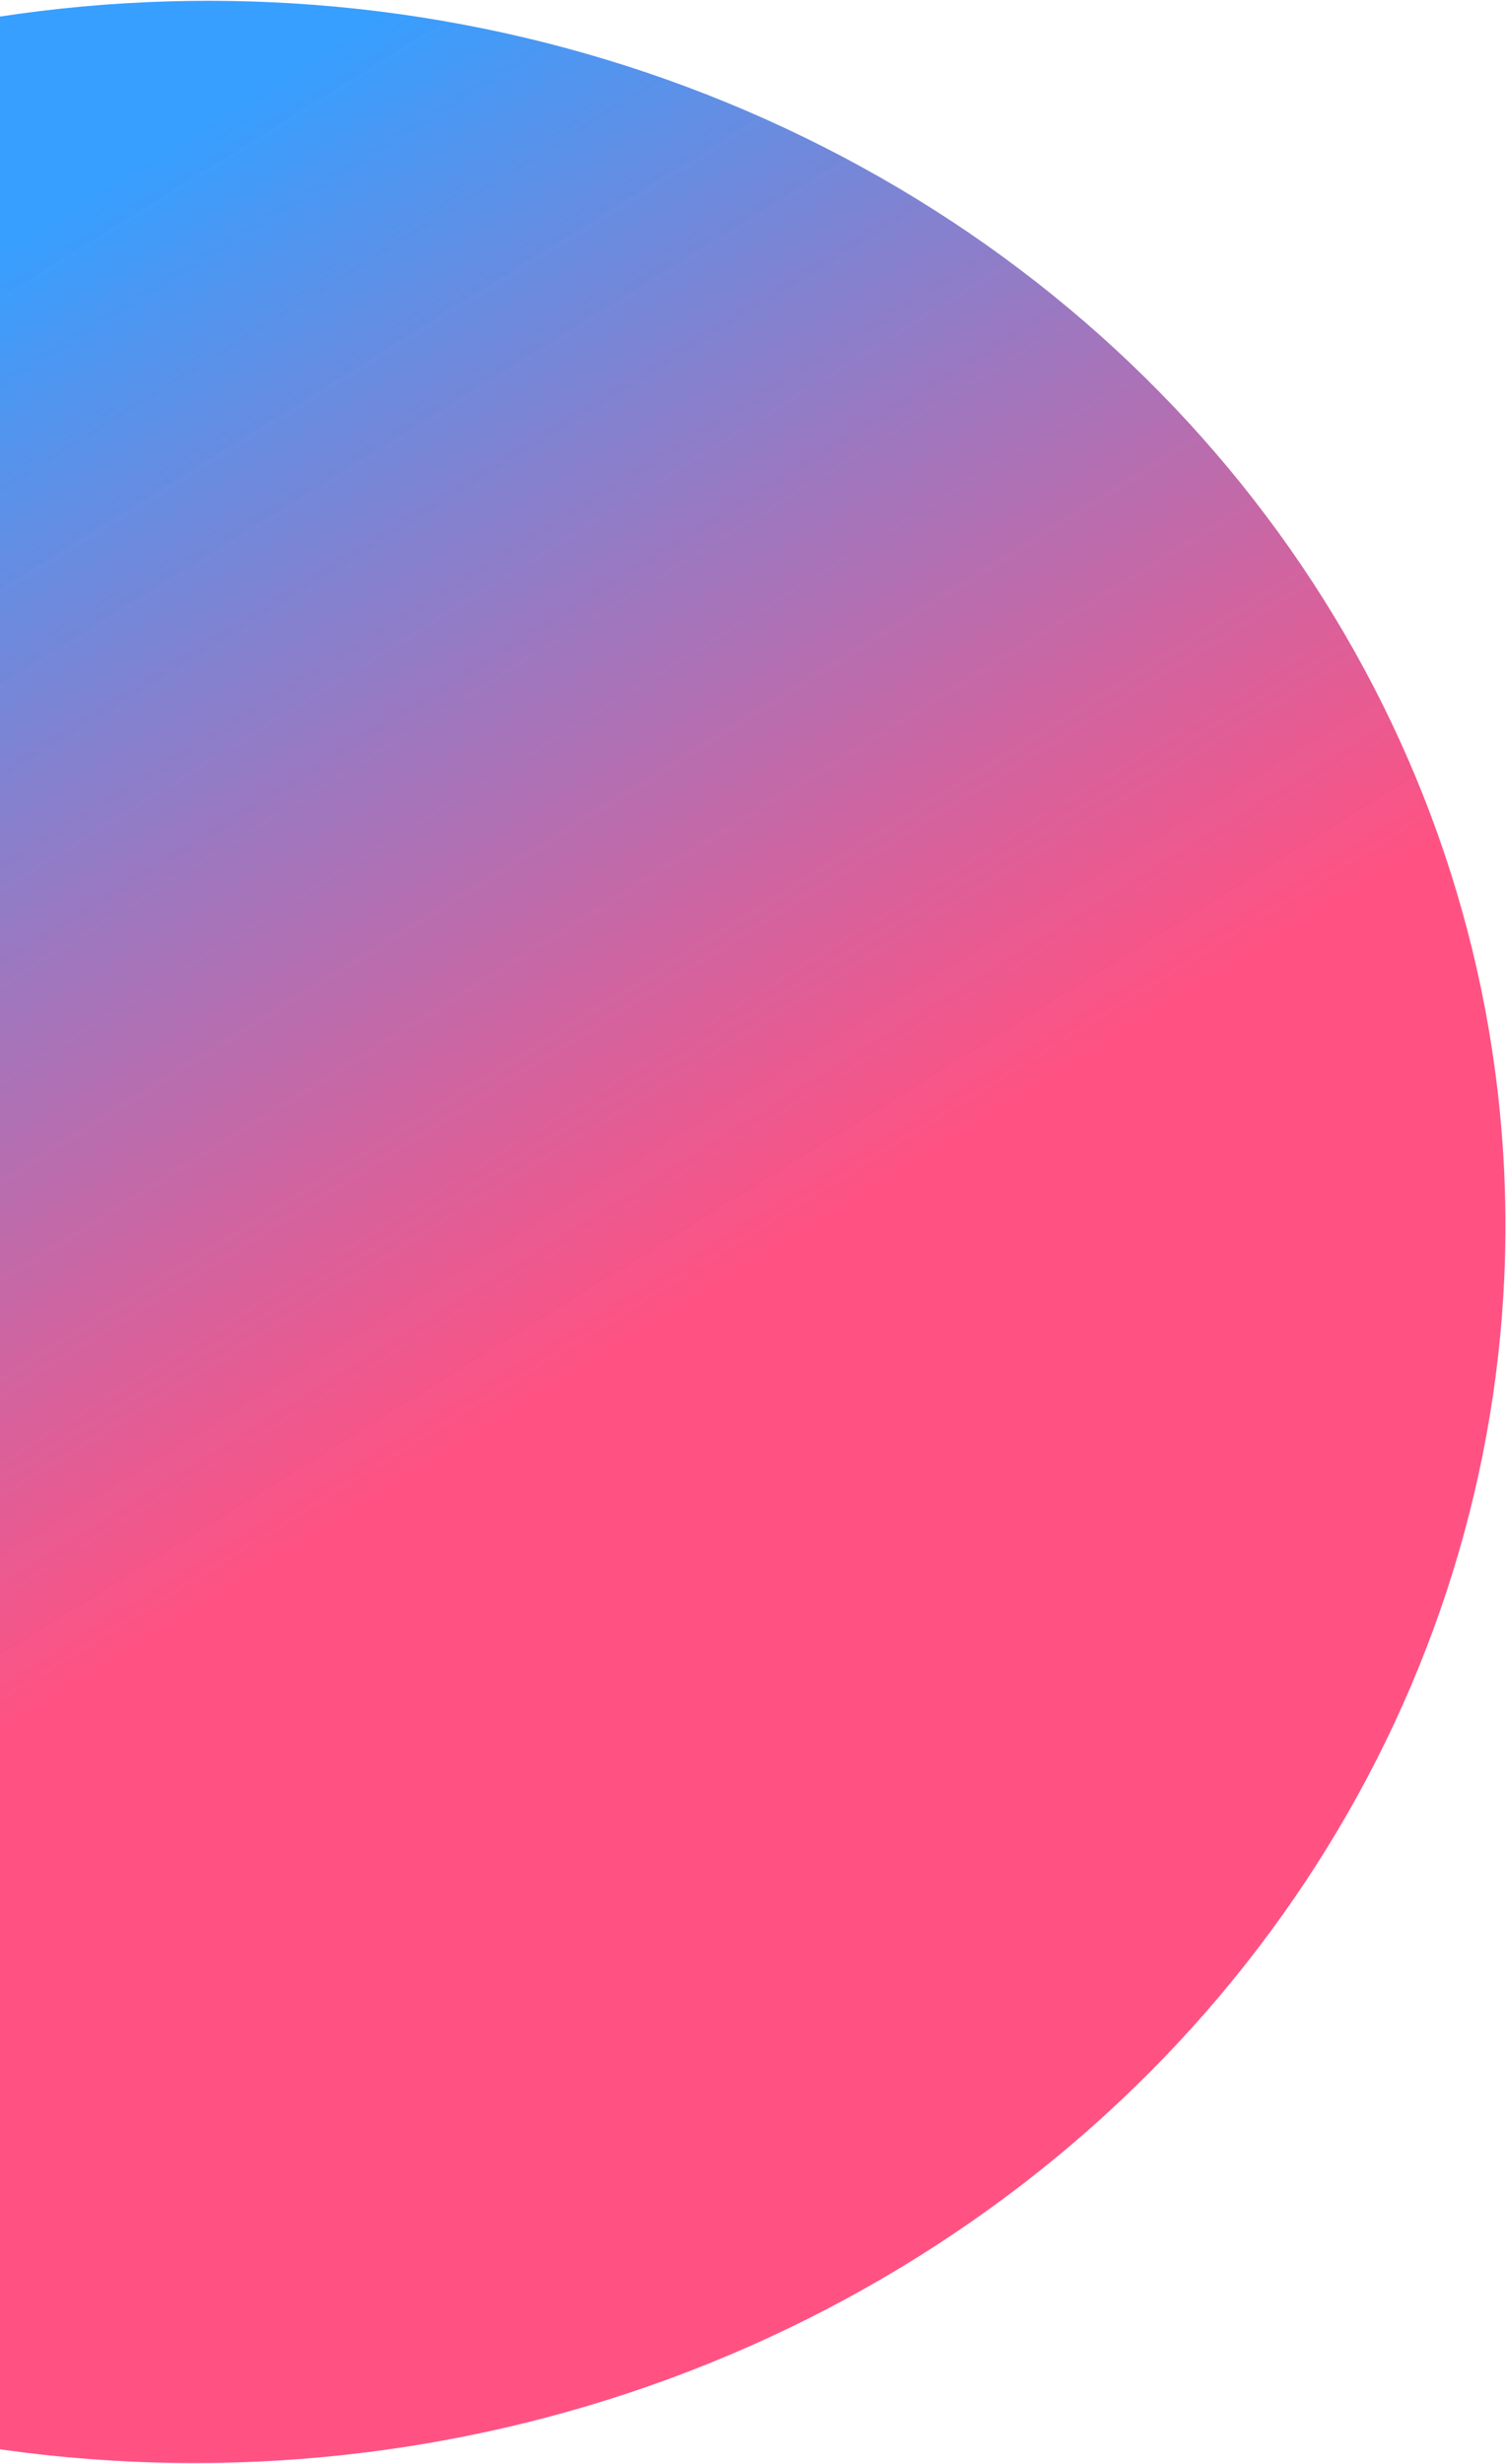 <svg width="739" height="1209" viewBox="0 0 739 1209" fill="none" xmlns="http://www.w3.org/2000/svg">
<ellipse cx="98.796" cy="604.47" rx="640" ry="604" transform="rotate(-2.606 98.796 604.47)" fill="url(#paint0_linear_107_149)"/>
<defs>
<linearGradient id="paint0_linear_107_149" x1="-94.052" y1="0.47" x2="458.183" y2="987.041" gradientUnits="userSpaceOnUse">
<stop offset="0.141" stop-color="#379FFF"/>
<stop offset="0.688" stop-color="#FF477B" stop-opacity="0.94"/>
</linearGradient>
</defs>
</svg>
